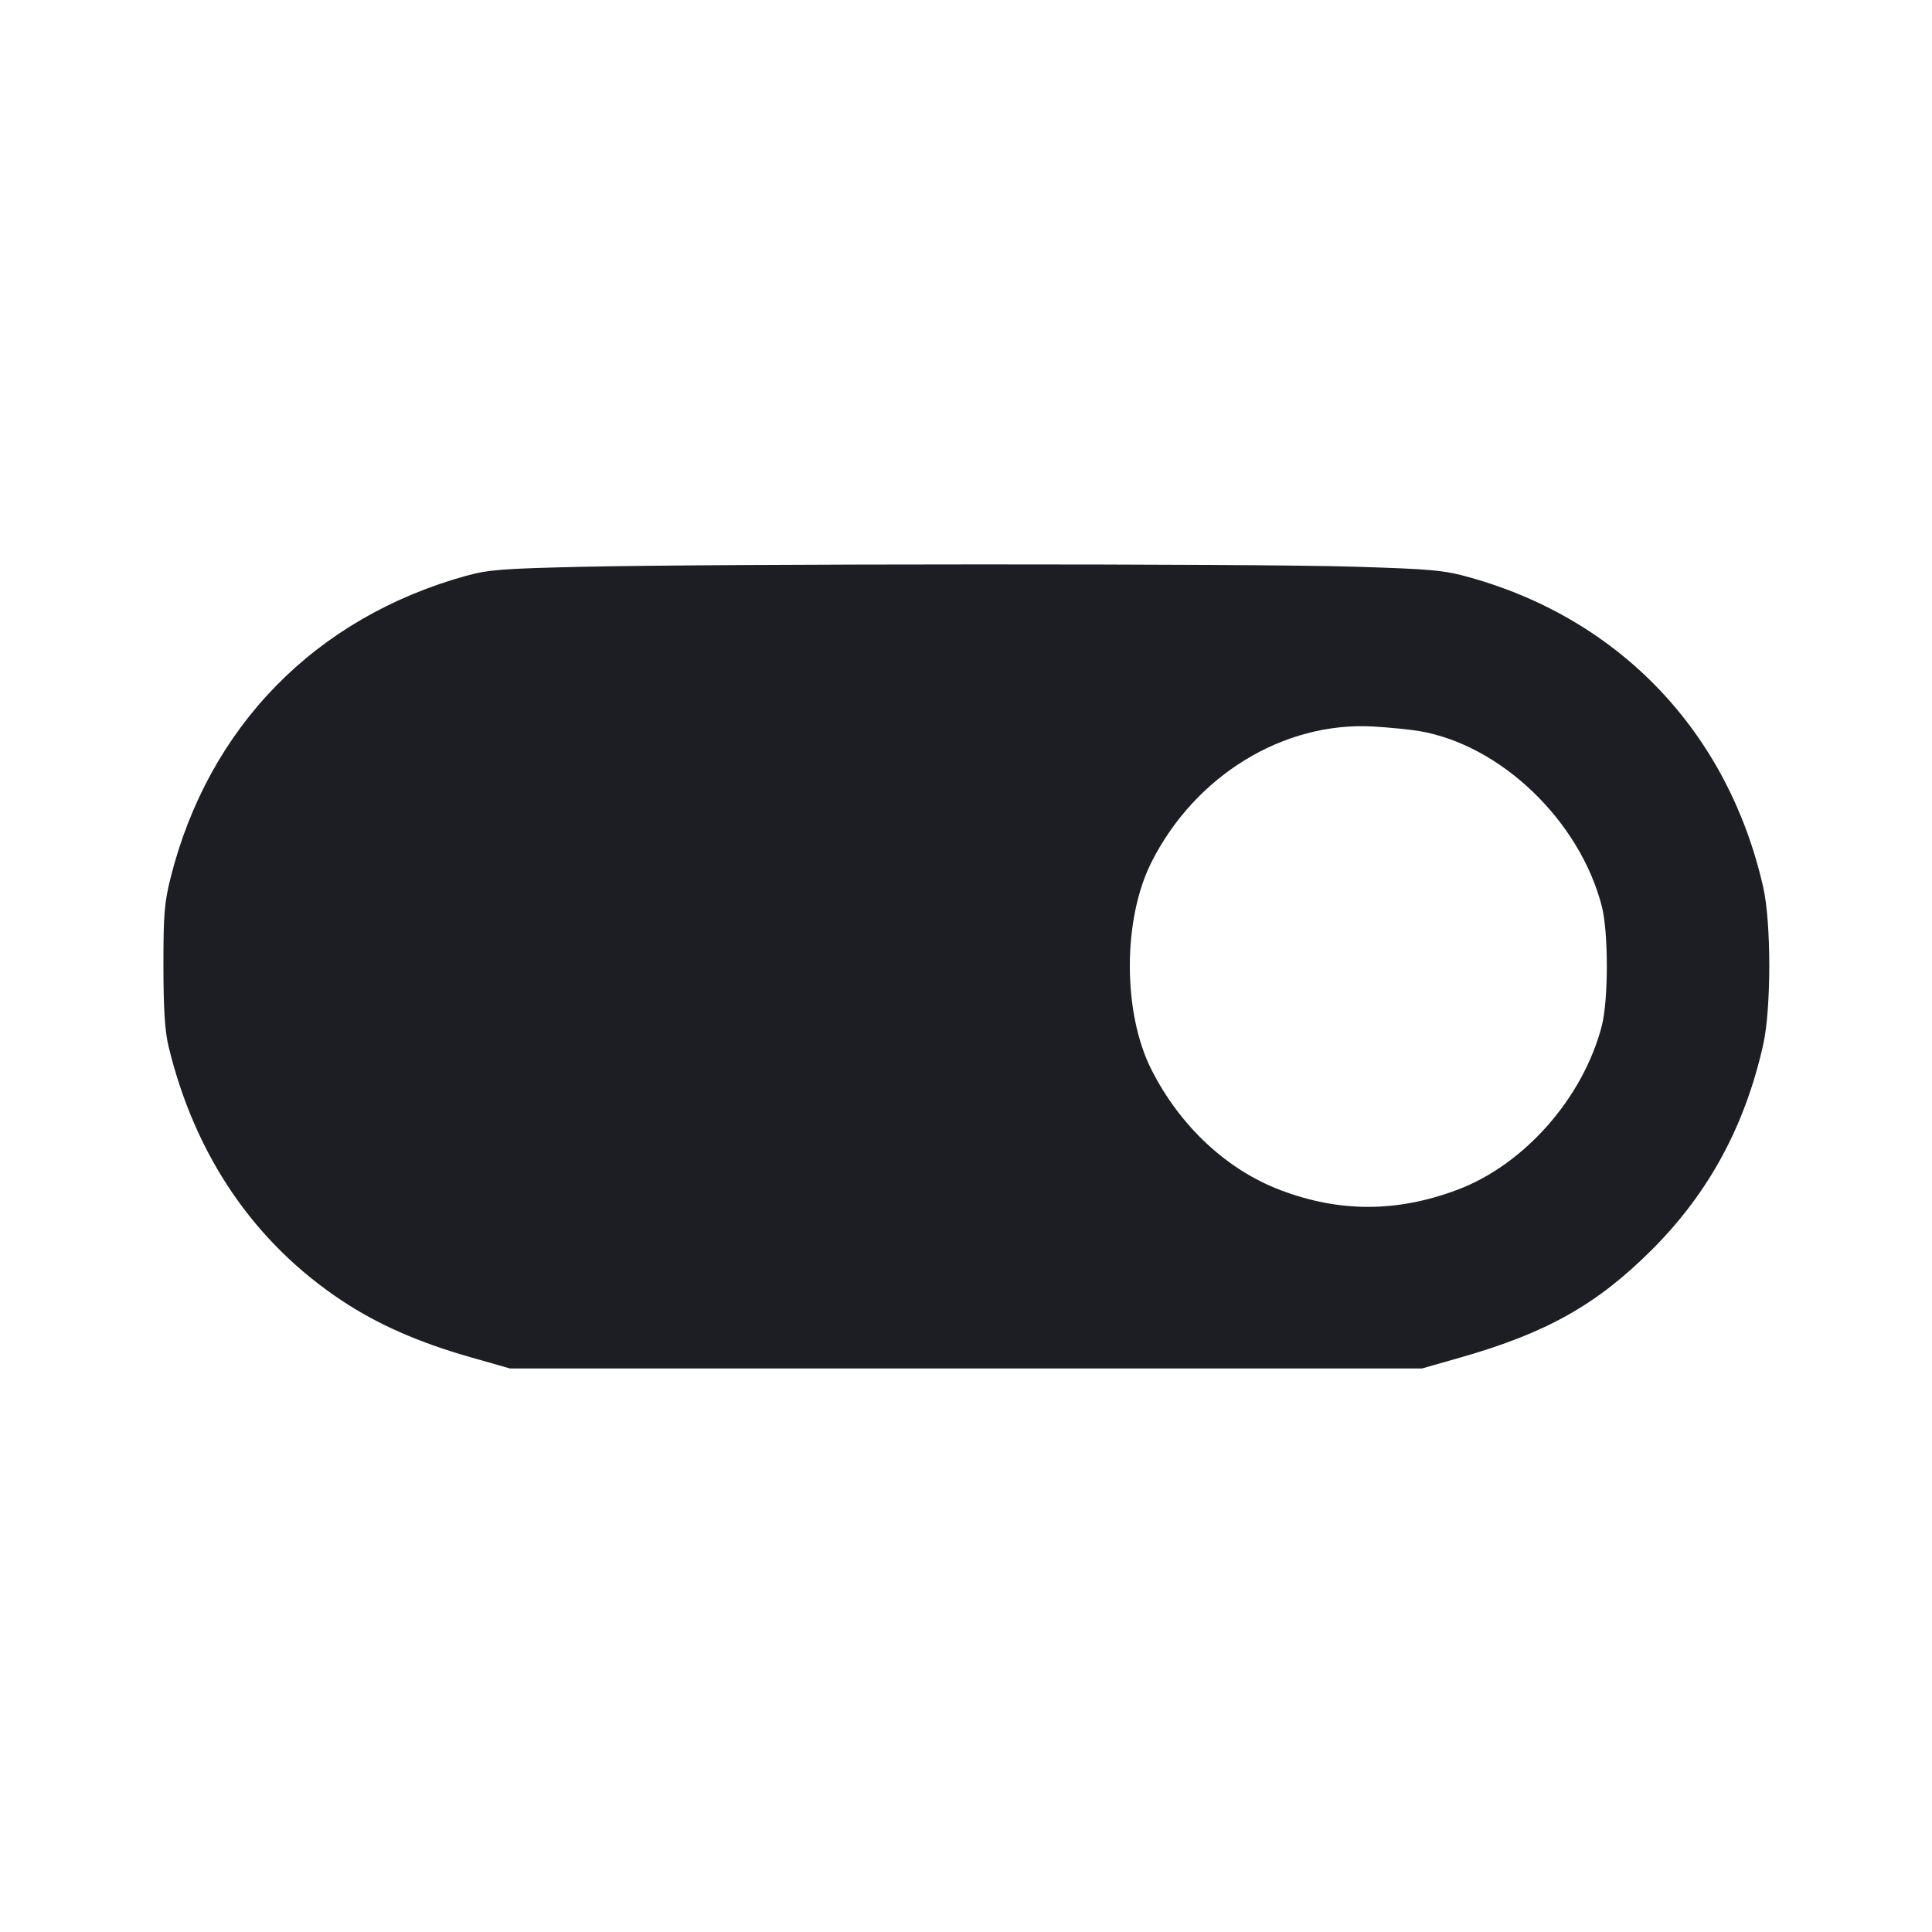 <svg viewBox="0 0 2400 2400" fill="none" xmlns="http://www.w3.org/2000/svg"><path d="M722.000 704.109 C 623.251 706.362,606.214 707.720,578.000 715.591 C 391.474 767.624,259.155 903.011,211.992 1090.086 C 204.189 1121.040,202.948 1136.220,203.009 1200.000 C 203.060 1253.985,204.811 1281.132,209.481 1300.370 C 242.400 1435.975,316.081 1543.816,425.124 1615.990 C 469.448 1645.327,520.209 1667.652,583.838 1685.793 L 633.668 1700.000 1200.000 1700.000 L 1766.332 1700.000 1814.166 1686.349 C 1921.522 1655.713,1983.946 1620.552,2052.249 1552.249 C 2122.577 1481.922,2167.491 1399.163,2190.232 1298.000 C 2200.383 1252.842,2200.421 1146.585,2190.301 1102.000 C 2146.869 910.640,2013.459 769.772,1826.000 717.332 C 1793.510 708.244,1779.275 706.934,1680.000 703.902 C 1555.266 700.092,891.765 700.235,722.000 704.109 M1763.106 908.176 C 1864.384 925.410,1962.394 1019.496,1989.846 1125.840 C 1998.118 1157.884,1998.118 1242.116,1989.846 1274.160 C 1966.730 1363.707,1893.785 1446.608,1810.537 1477.943 C 1735.739 1506.097,1664.629 1506.317,1591.214 1478.624 C 1524.058 1453.291,1465.957 1399.131,1430.292 1328.616 C 1394.612 1258.073,1394.578 1142.342,1430.216 1071.384 C 1484.394 963.512,1594.527 896.072,1706.000 902.507 C 1725.800 903.650,1751.498 906.201,1763.106 908.176 " fill="#1D1E23" stroke="none" fill-rule="evenodd"/></svg>